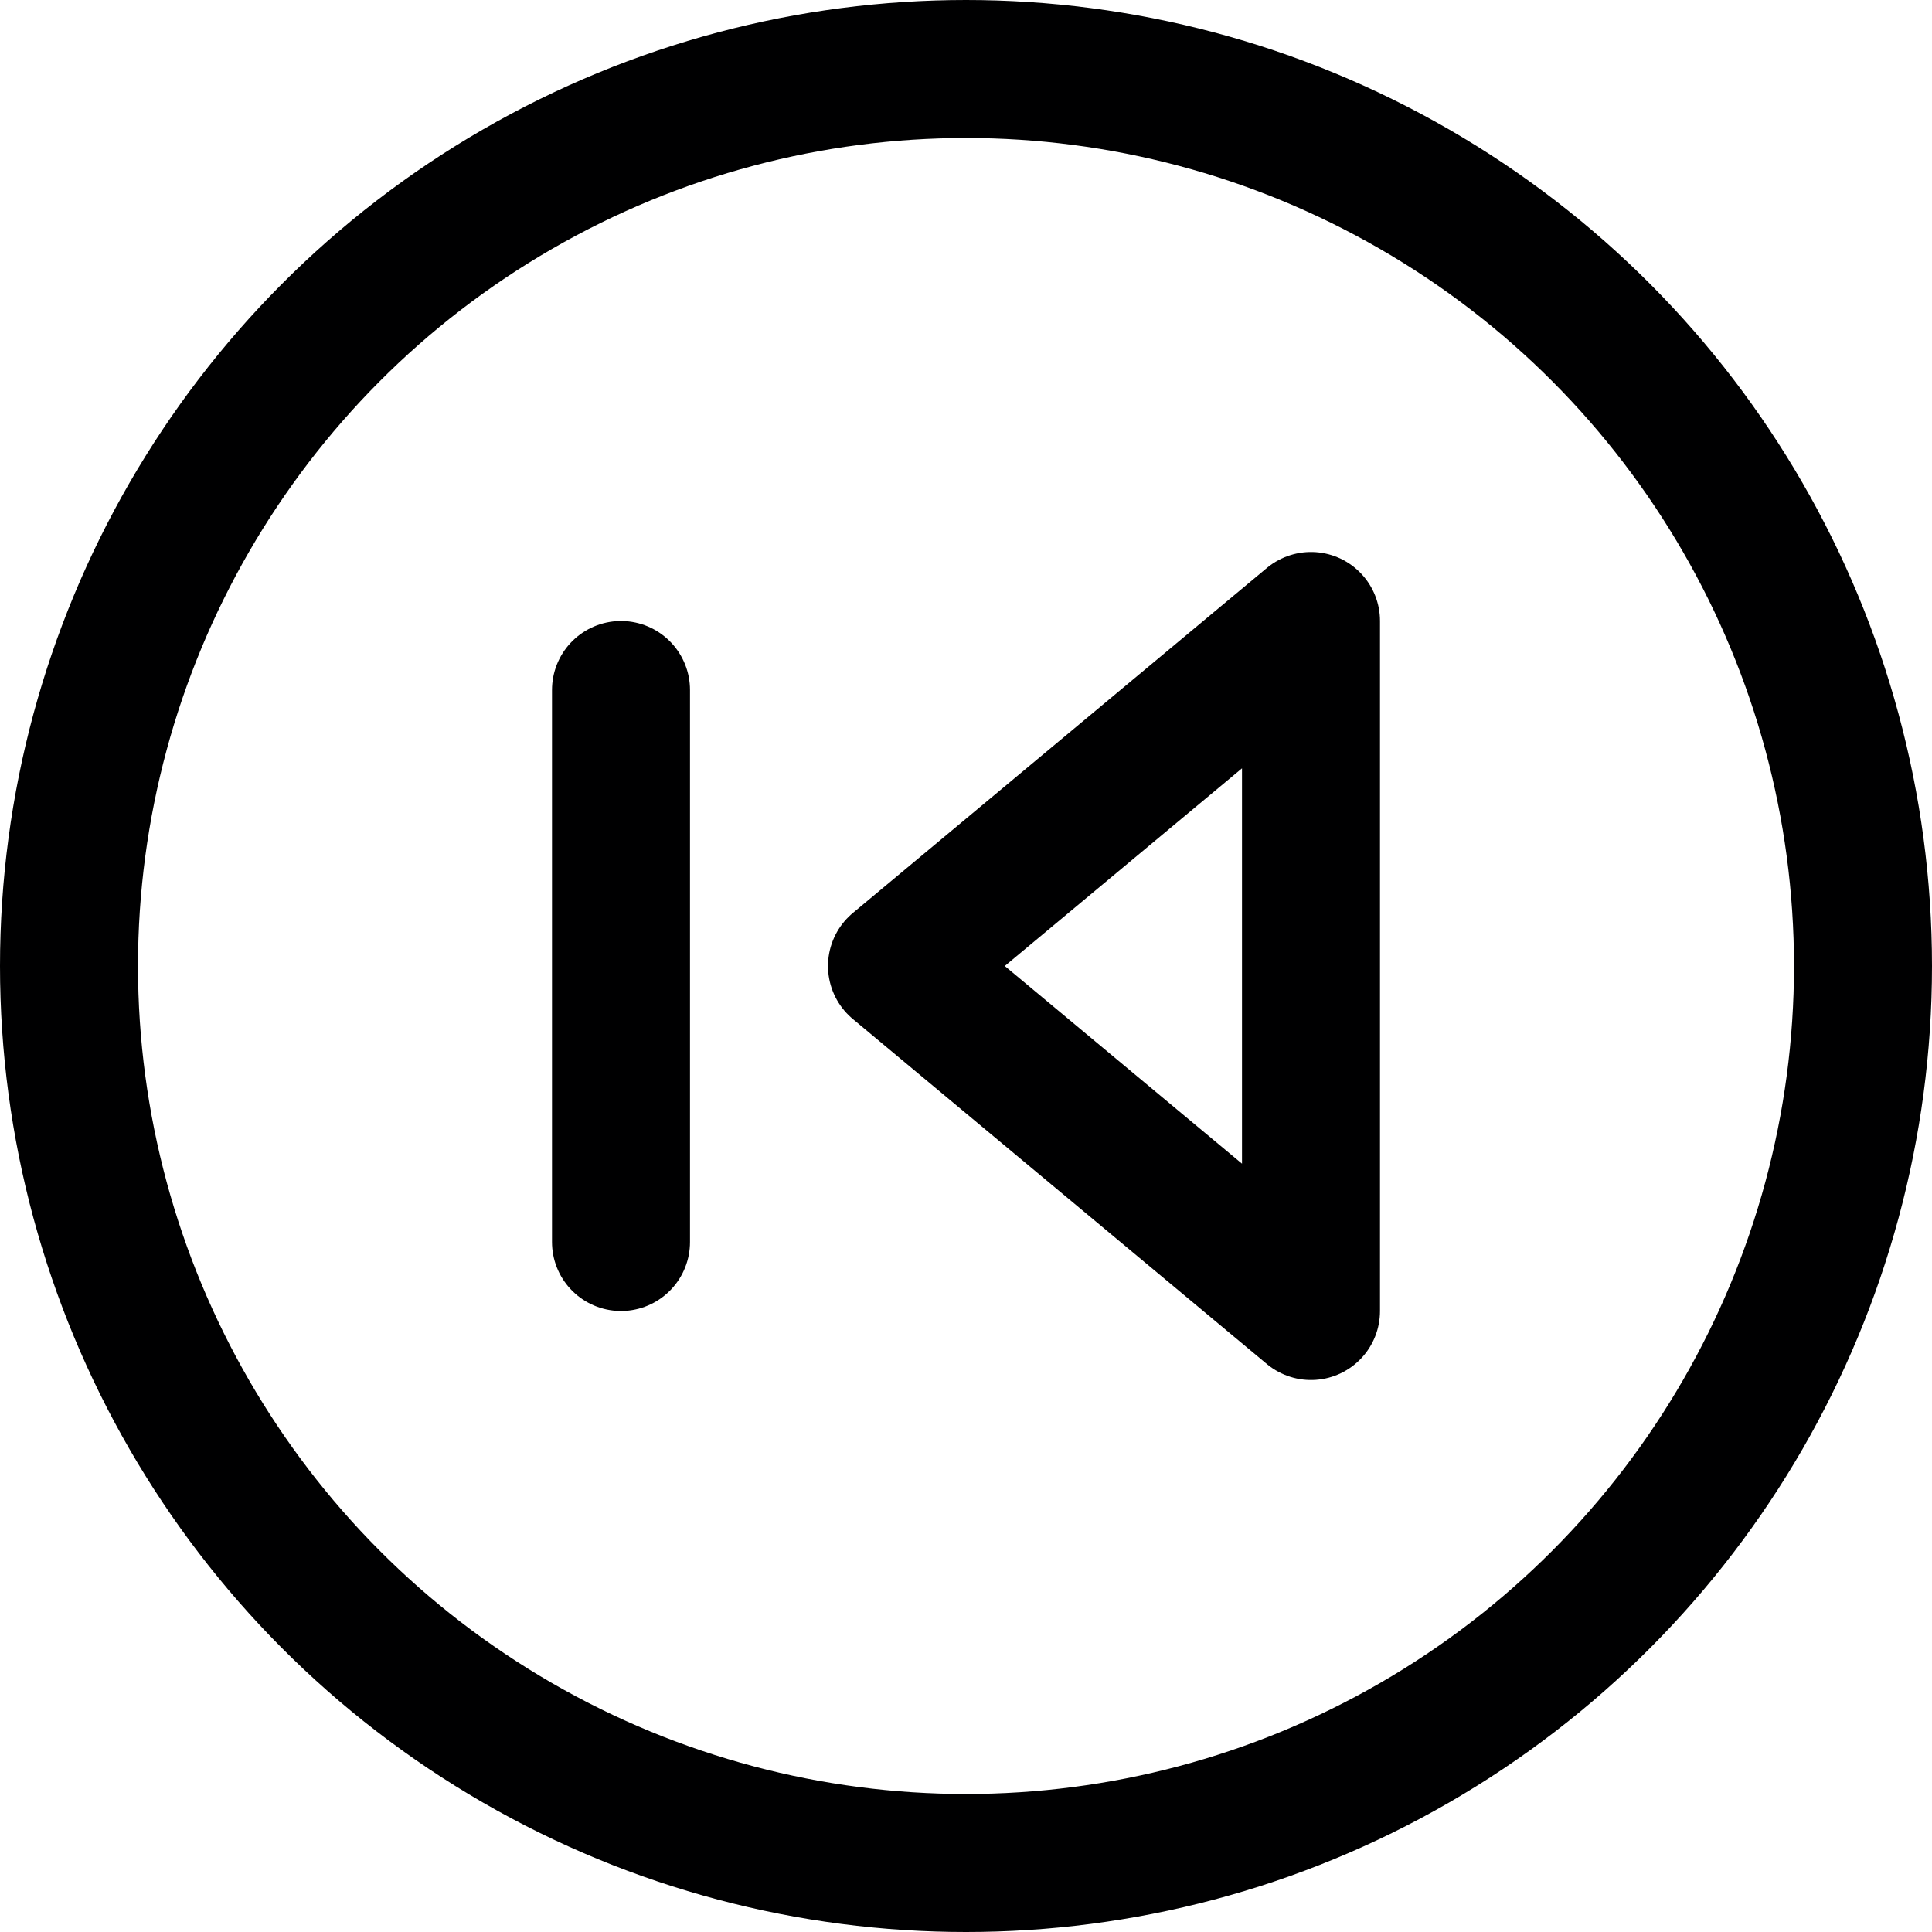 <svg xmlns="http://www.w3.org/2000/svg" viewBox="0 0 14 14">
  <g>
    <circle cx="7" cy="7" r="6.5" style="fill: none;stroke: #000001;stroke-linecap: round;stroke-linejoin: round"/>
    <line x1="4.5" y1="5" x2="4.5" y2="9" style="fill: none;stroke: #000001;stroke-linecap: round;stroke-linejoin: round"/>
    <polygon points="9.5 4.5 6.5 7 9.5 9.5 9.5 4.5" style="fill: none;stroke: #000001;stroke-linecap: round;stroke-linejoin: round"/>
  </g>
</svg>
